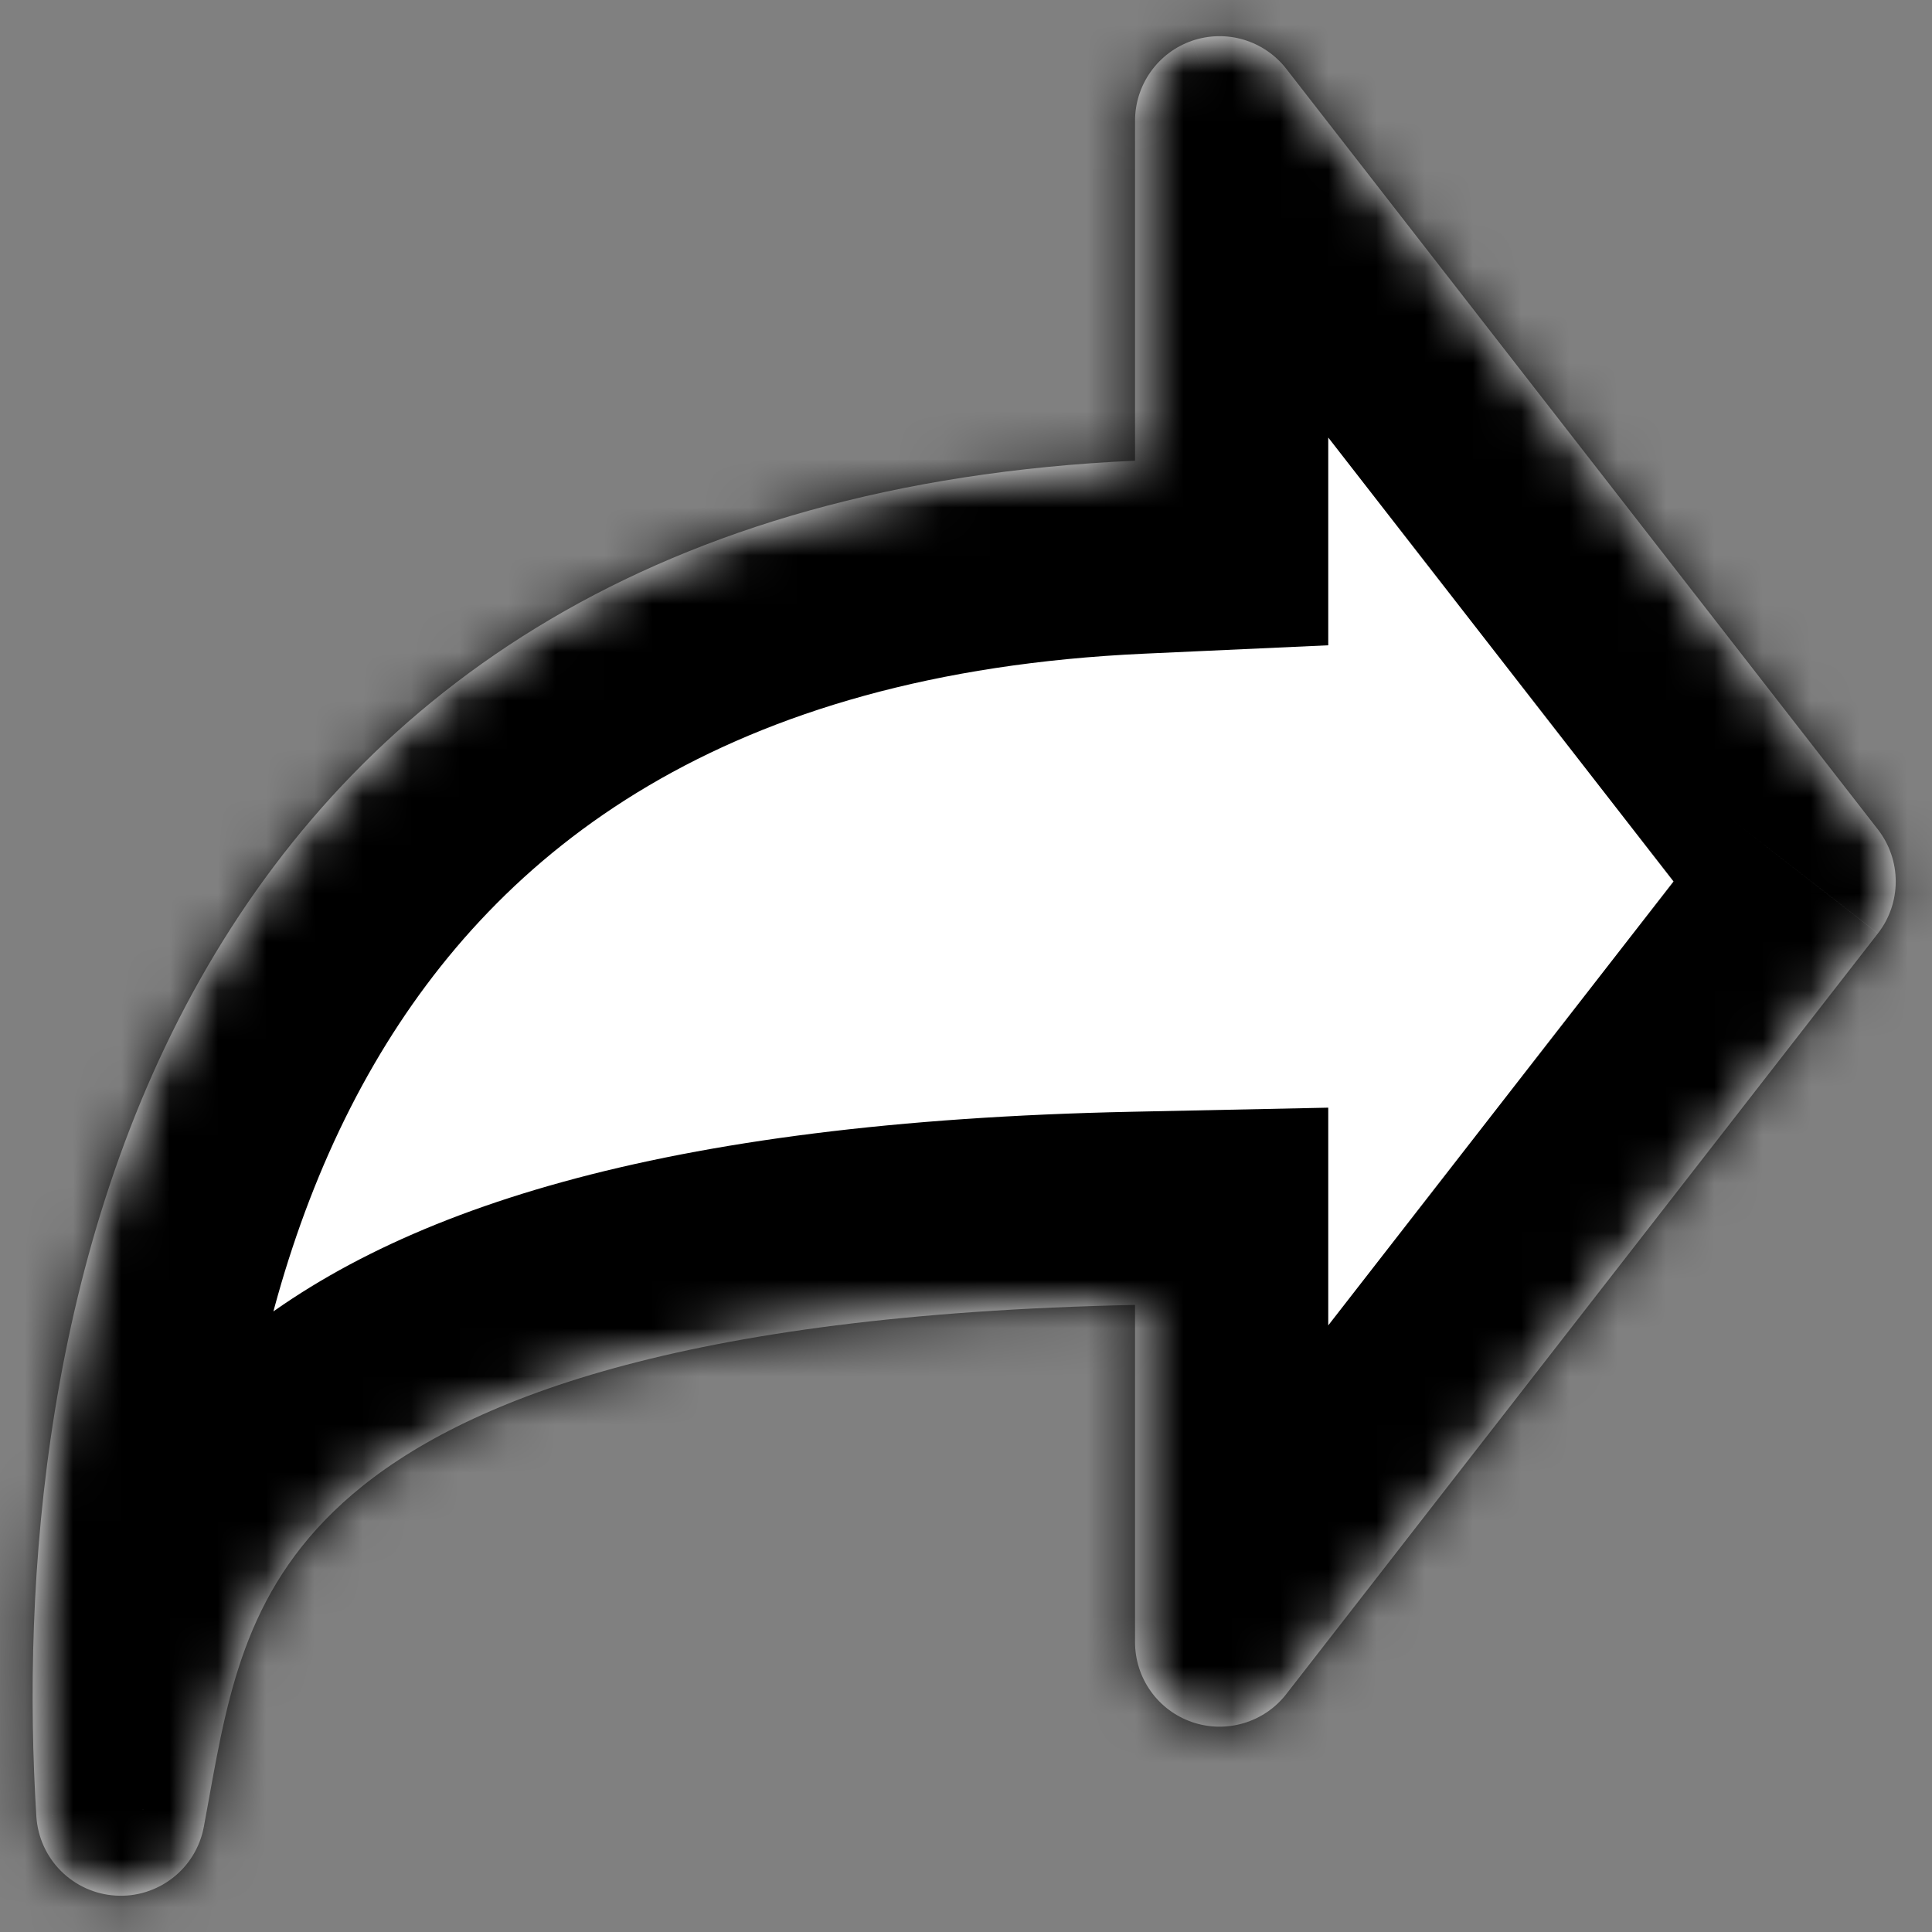 <svg width="40" height="40" viewBox="0 0 40 40" fill="none" xmlns="http://www.w3.org/2000/svg">
<rect x="0" y="0" width="40" height="40" fill="#808080" stroke="none"/>
<mask id="path-1-inside-1_256_183" fill="white">
<path fill-rule="evenodd" clip-rule="evenodd" d="M24.681 0.844C25.026 0.726 25.4 0.718 25.749 0.822C26.099 0.927 26.407 1.137 26.631 1.425L38.881 17.175C39.12 17.483 39.249 17.861 39.249 18.25C39.249 18.639 39.12 19.017 38.881 19.324L26.631 35.074C26.407 35.362 26.099 35.572 25.749 35.676C25.4 35.78 25.027 35.773 24.682 35.654C24.337 35.536 24.038 35.313 23.826 35.016C23.614 34.72 23.5 34.364 23.5 34V27.017C14.087 27.213 9.565 29 7.293 30.942C5.134 32.789 4.738 34.961 4.327 37.236L4.22 37.822C4.142 38.241 3.913 38.618 3.576 38.88C3.239 39.142 2.819 39.273 2.393 39.246C1.967 39.22 1.565 39.039 1.263 38.737C0.961 38.436 0.78 38.034 0.753 37.608C0.452 32.799 0.904 25.831 4.301 20.002C7.598 14.344 13.534 9.993 23.5 9.538V2.5C23.5 2.135 23.614 1.78 23.826 1.483C24.037 1.186 24.336 0.963 24.681 0.844Z"/>
</mask>
<path fill-rule="evenodd" clip-rule="evenodd" d="M24.681 0.844C25.026 0.726 25.4 0.718 25.749 0.822C26.099 0.927 26.407 1.137 26.631 1.425L38.881 17.175C39.12 17.483 39.249 17.861 39.249 18.25C39.249 18.639 39.12 19.017 38.881 19.324L26.631 35.074C26.407 35.362 26.099 35.572 25.749 35.676C25.4 35.78 25.027 35.773 24.682 35.654C24.337 35.536 24.038 35.313 23.826 35.016C23.614 34.72 23.5 34.364 23.5 34V27.017C14.087 27.213 9.565 29 7.293 30.942C5.134 32.789 4.738 34.961 4.327 37.236L4.22 37.822C4.142 38.241 3.913 38.618 3.576 38.88C3.239 39.142 2.819 39.273 2.393 39.246C1.967 39.22 1.565 39.039 1.263 38.737C0.961 38.436 0.78 38.034 0.753 37.608C0.452 32.799 0.904 25.831 4.301 20.002C7.598 14.344 13.534 9.993 23.5 9.538V2.5C23.5 2.135 23.614 1.78 23.826 1.483C24.037 1.186 24.336 0.963 24.681 0.844Z" fill="white"/>
<path d="M26.631 1.425L23.473 3.881L23.473 3.881L26.631 1.425ZM38.881 17.175L35.723 19.631L35.724 19.631L38.881 17.175ZM38.881 19.324L35.724 16.868L35.723 16.869L38.881 19.324ZM26.631 35.074L29.787 37.532L29.788 37.53L26.631 35.074ZM23.5 34H19.5V34.001L23.5 34ZM23.5 27.017H27.5V22.933L23.417 23.018L23.5 27.017ZM7.293 30.942L9.893 33.983L9.893 33.983L7.293 30.942ZM4.327 37.236L8.262 37.952L8.263 37.947L4.327 37.236ZM4.22 37.822L8.152 38.558L8.154 38.548L8.156 38.538L4.22 37.822ZM0.753 37.608L4.746 37.36L4.746 37.358L0.753 37.608ZM4.301 20.002L0.845 17.988L0.845 17.988L4.301 20.002ZM23.5 9.538L23.682 13.534L27.5 13.36V9.538H23.5ZM23.5 2.5L27.5 2.5V2.499L23.5 2.5ZM25.98 4.628C25.536 4.78 25.056 4.79 24.607 4.656L26.892 -3.011C25.743 -3.353 24.516 -3.328 23.383 -2.939L25.98 4.628ZM24.607 4.656C24.157 4.522 23.761 4.251 23.473 3.881L29.788 -1.03C29.053 -1.976 28.04 -2.669 26.892 -3.011L24.607 4.656ZM23.473 3.881L35.723 19.631L42.038 14.72L29.788 -1.03L23.473 3.881ZM35.724 19.631C35.416 19.236 35.249 18.75 35.249 18.25H43.249C43.249 16.971 42.823 15.729 42.038 14.719L35.724 19.631ZM35.249 18.25C35.249 17.749 35.416 17.263 35.724 16.868L42.038 21.78C42.823 20.771 43.249 19.529 43.249 18.25H35.249ZM35.723 16.869L23.473 32.618L29.788 37.53L42.038 21.78L35.723 16.869ZM23.475 32.617C23.763 32.247 24.159 31.976 24.608 31.843L26.89 39.51C28.038 39.169 29.051 38.477 29.787 37.532L23.475 32.617ZM24.608 31.843C25.057 31.709 25.537 31.719 25.98 31.871L23.383 39.438C24.516 39.827 25.742 39.852 26.89 39.51L24.608 31.843ZM25.98 31.871C26.424 32.023 26.808 32.31 27.081 32.691L20.571 37.341C21.267 38.316 22.25 39.049 23.383 39.438L25.98 31.871ZM27.081 32.691C27.353 33.073 27.5 33.529 27.5 33.998L19.5 34.001C19.5 35.199 19.875 36.367 20.571 37.341L27.081 32.691ZM27.5 34V27.017H19.5V34H27.5ZM23.417 23.018C13.69 23.221 8.023 25.056 4.694 27.902L9.893 33.983C11.107 32.944 14.484 31.206 23.583 31.016L23.417 23.018ZM4.694 27.902C1.344 30.767 0.794 34.296 0.391 36.524L8.263 37.947C8.683 35.625 8.924 34.811 9.893 33.983L4.694 27.902ZM0.392 36.519L0.285 37.105L8.156 38.538L8.262 37.952L0.392 36.519ZM0.289 37.086C0.39 36.546 0.684 36.062 1.117 35.725L6.035 42.035C7.141 41.173 7.894 39.936 8.152 38.558L0.289 37.086ZM1.117 35.725C1.55 35.388 2.091 35.22 2.638 35.254L2.147 43.239C3.546 43.325 4.929 42.897 6.035 42.035L1.117 35.725ZM2.638 35.254C3.186 35.288 3.703 35.52 4.091 35.908L-1.565 41.567C-0.573 42.558 0.747 43.153 2.147 43.239L2.638 35.254ZM4.091 35.908C4.479 36.296 4.712 36.813 4.746 37.36L-3.239 37.856C-3.152 39.256 -2.556 40.575 -1.565 41.567L4.091 35.908ZM4.746 37.358C4.466 32.898 4.935 26.857 7.757 22.015L0.845 17.988C-3.127 24.804 -3.562 32.701 -3.239 37.858L4.746 37.358ZM7.757 22.015C10.334 17.593 15.001 13.931 23.682 13.534L23.318 5.542C12.067 6.056 4.861 11.095 0.845 17.988L7.757 22.015ZM27.5 9.538V2.5H19.5V9.538H27.5ZM27.5 2.499C27.5 2.967 27.354 3.425 27.082 3.806L20.569 -0.841C19.873 0.135 19.5 1.303 19.5 2.501L27.5 2.499ZM27.082 3.806C26.809 4.188 26.425 4.475 25.981 4.627L23.381 -2.939C22.248 -2.549 21.265 -1.816 20.569 -0.841L27.082 3.806Z" fill="black" mask="url(#path-1-inside-1_256_183)"/>
</svg>
